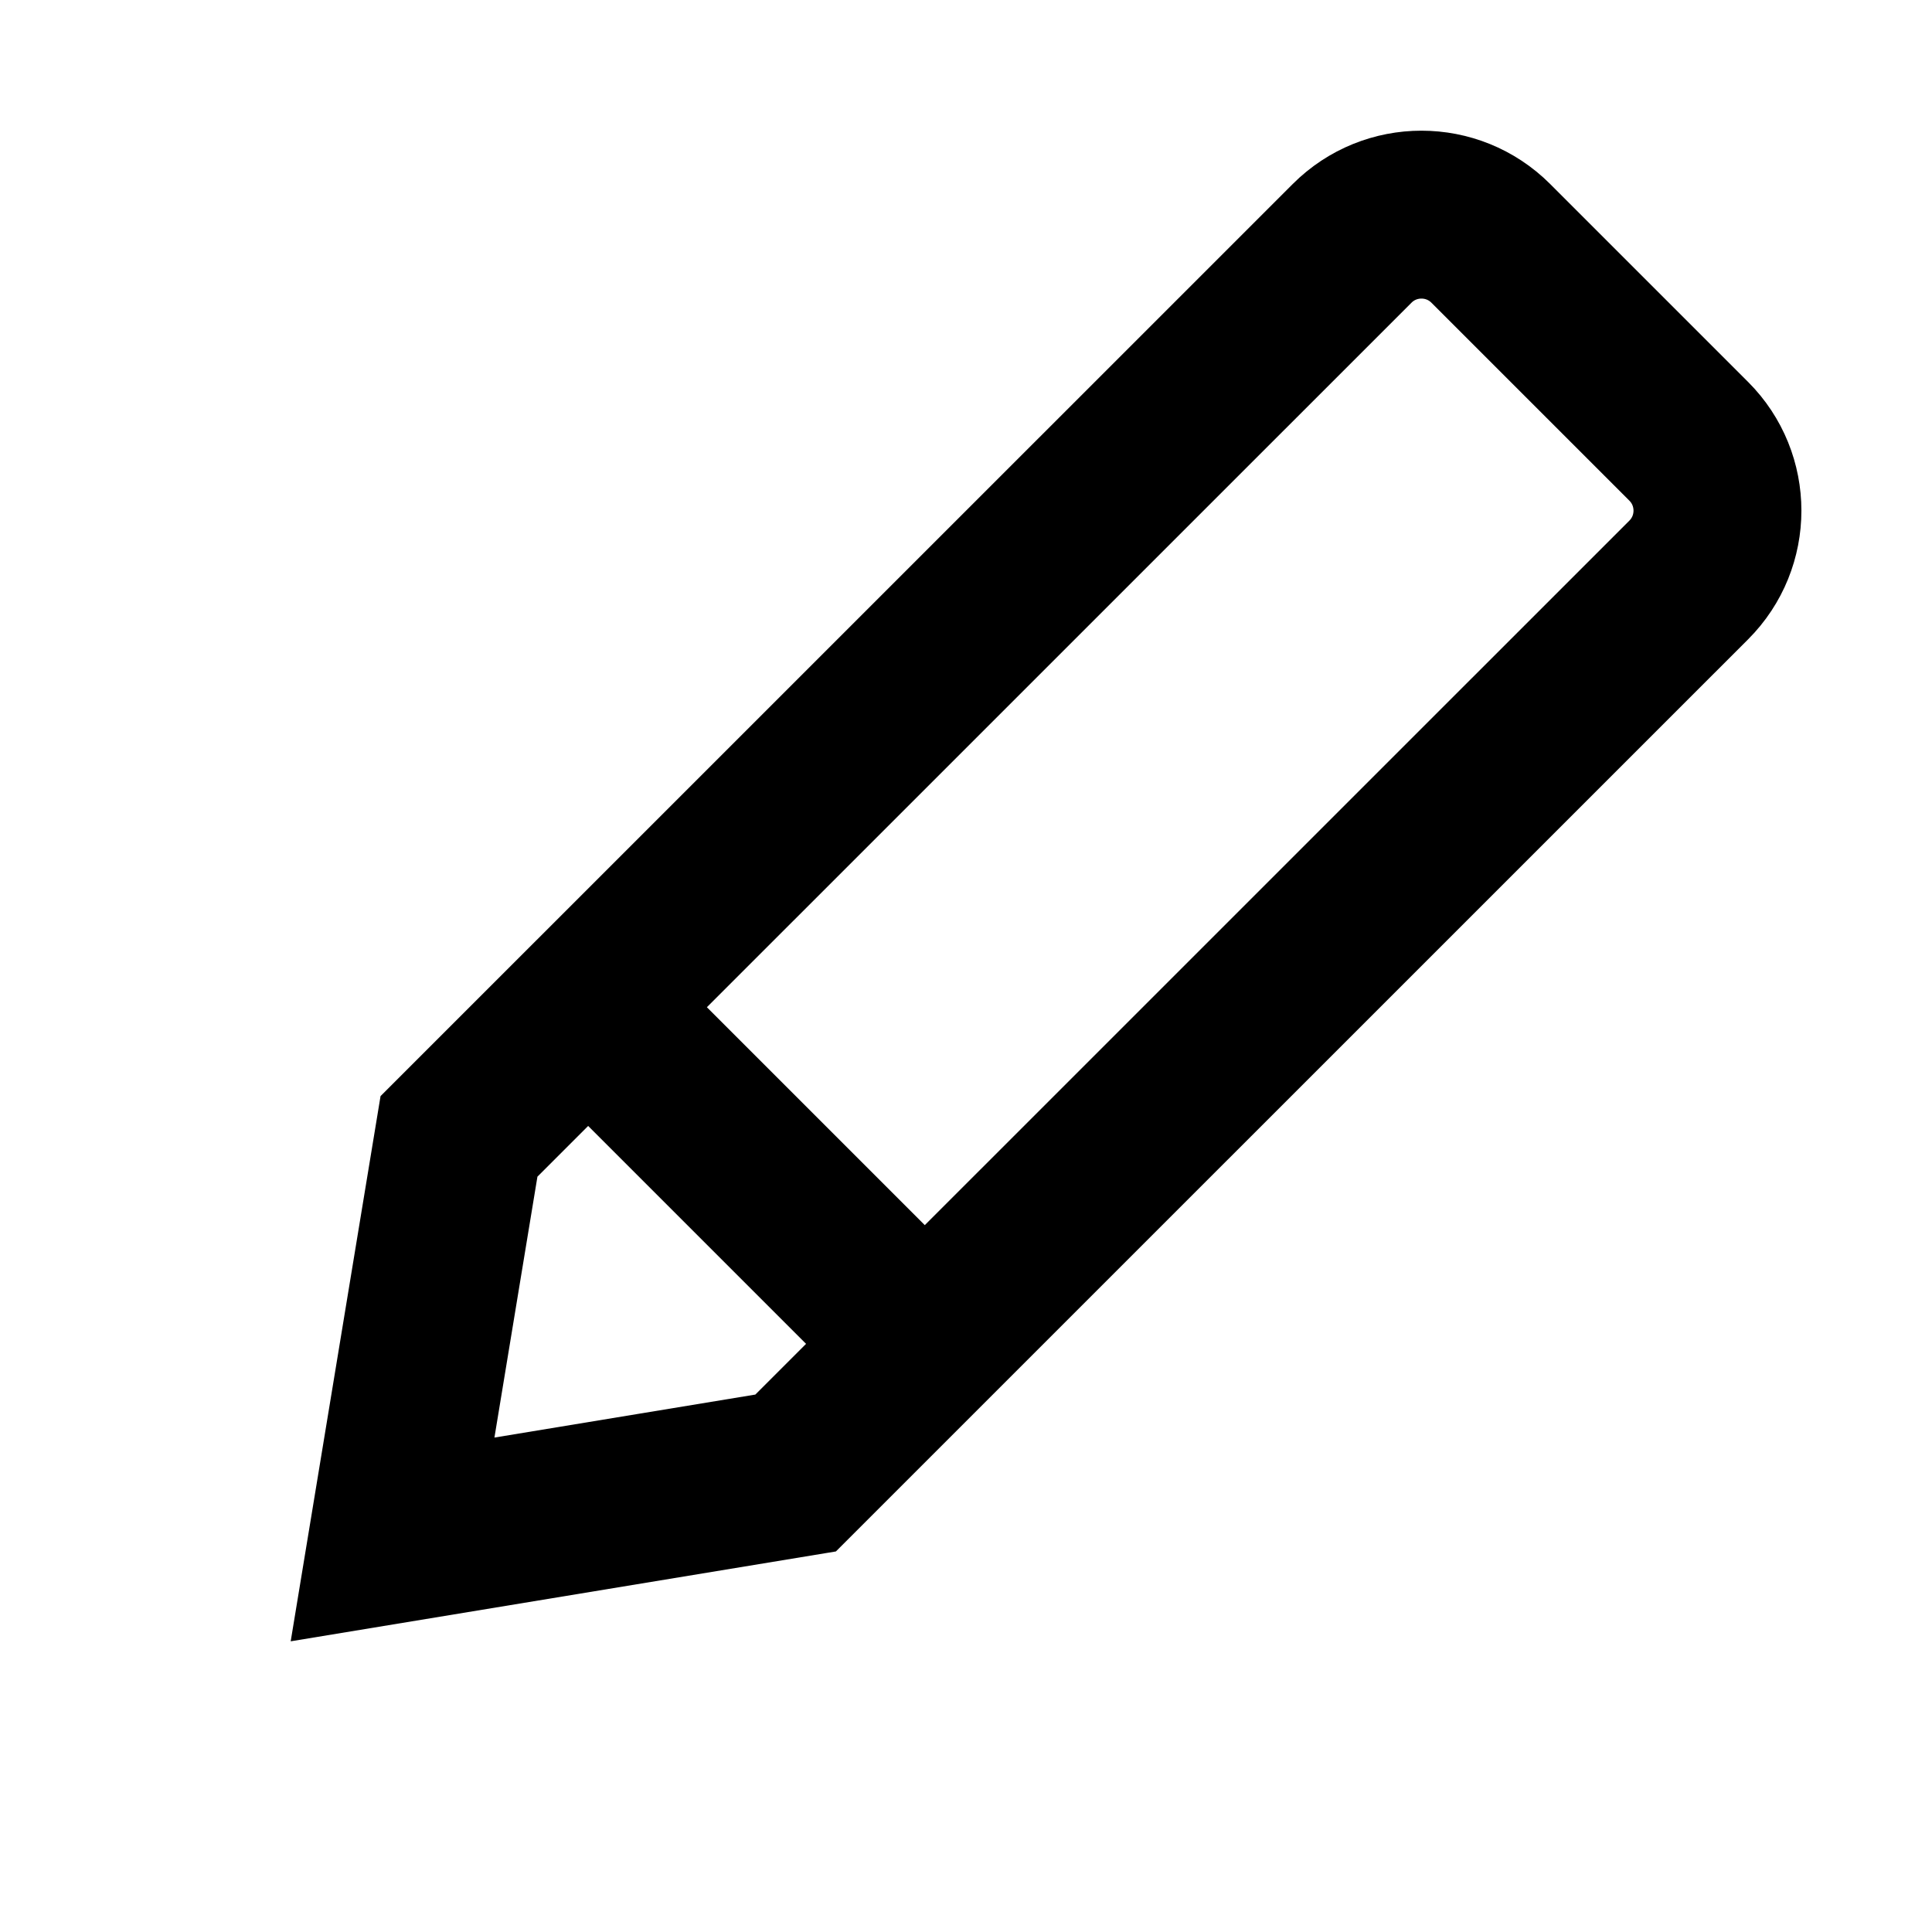 <svg width="21" height="21" viewBox="0 0 21 21" fill="none" xmlns="http://www.w3.org/2000/svg">
  <path d="M14.697 2.645C15.113 2.229 15.788 2.229 16.204 2.645L18.356 4.797C18.772 5.213 18.772 5.888 18.356 6.304L8.648 16.011L4.267 16.733L4.989 12.352L14.697 2.645Z" fill="none" stroke="currentColor" stroke-width="1.825"/>
  <path d="M6.281 10.836L10.194 14.749" fill="none" stroke="currentColor" stroke-width="1.825"/>
</svg>
